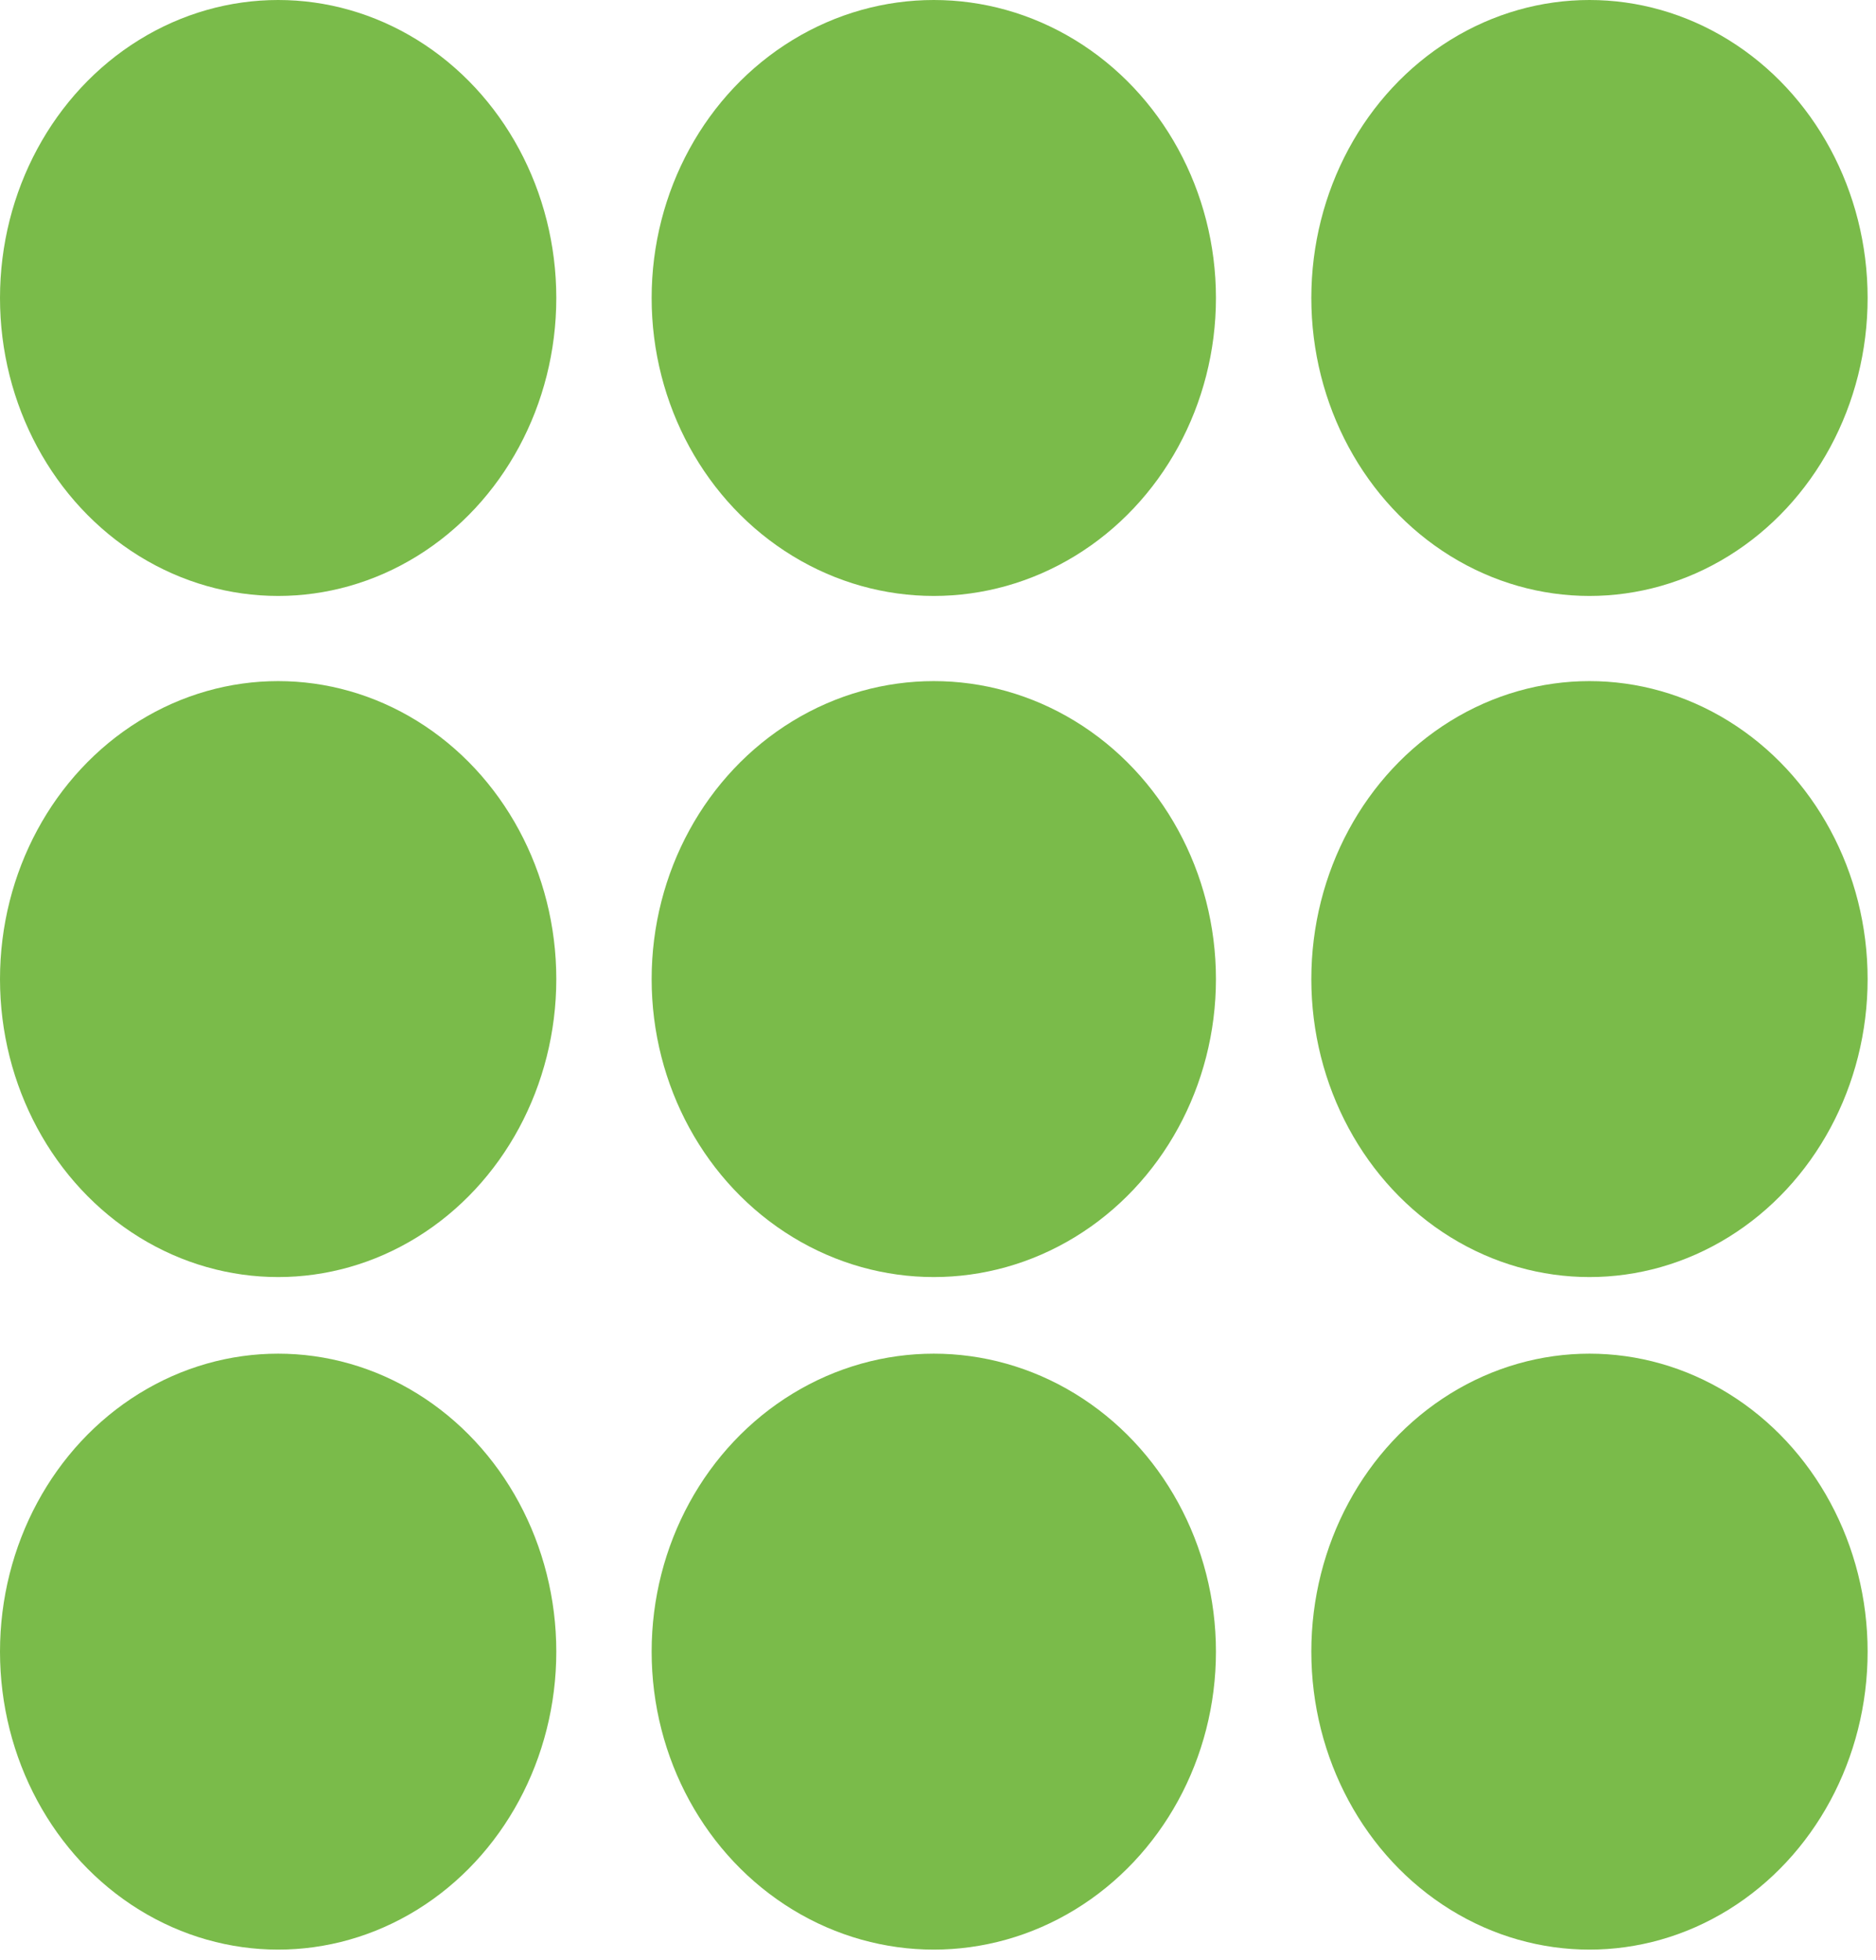 <svg width="45" height="47" id="manual" viewBox="0 0 45 47" fill="none" xmlns="http://www.w3.org/2000/svg">
<ellipse cx="6.672" cy="7.145" rx="6.672" ry="7.145" fill="#7ABB4A"/>
<ellipse cx="22.399" cy="7.145" rx="6.768" ry="7.145" fill="#7ABB4A"/>
<ellipse cx="38.127" cy="7.145" rx="6.672" ry="7.145" fill="#7ABB4A"/>
<ellipse cx="6.672" cy="23.477" rx="6.672" ry="7.145" fill="#7ABB4A"/>
<ellipse cx="22.399" cy="23.477" rx="6.768" ry="7.145" fill="#7ABB4A"/>
<ellipse cx="38.127" cy="23.477" rx="6.672" ry="7.145" fill="#7ABB4A"/>
<ellipse cx="6.672" cy="39.604" rx="6.672" ry="7.145" fill="#7ABB4A"/>
<ellipse cx="22.399" cy="39.604" rx="6.768" ry="7.145" fill="#7ABB4A"/>
<ellipse cx="38.127" cy="39.604" rx="6.672" ry="7.145" fill="#7ABB4A"/>
</svg>
